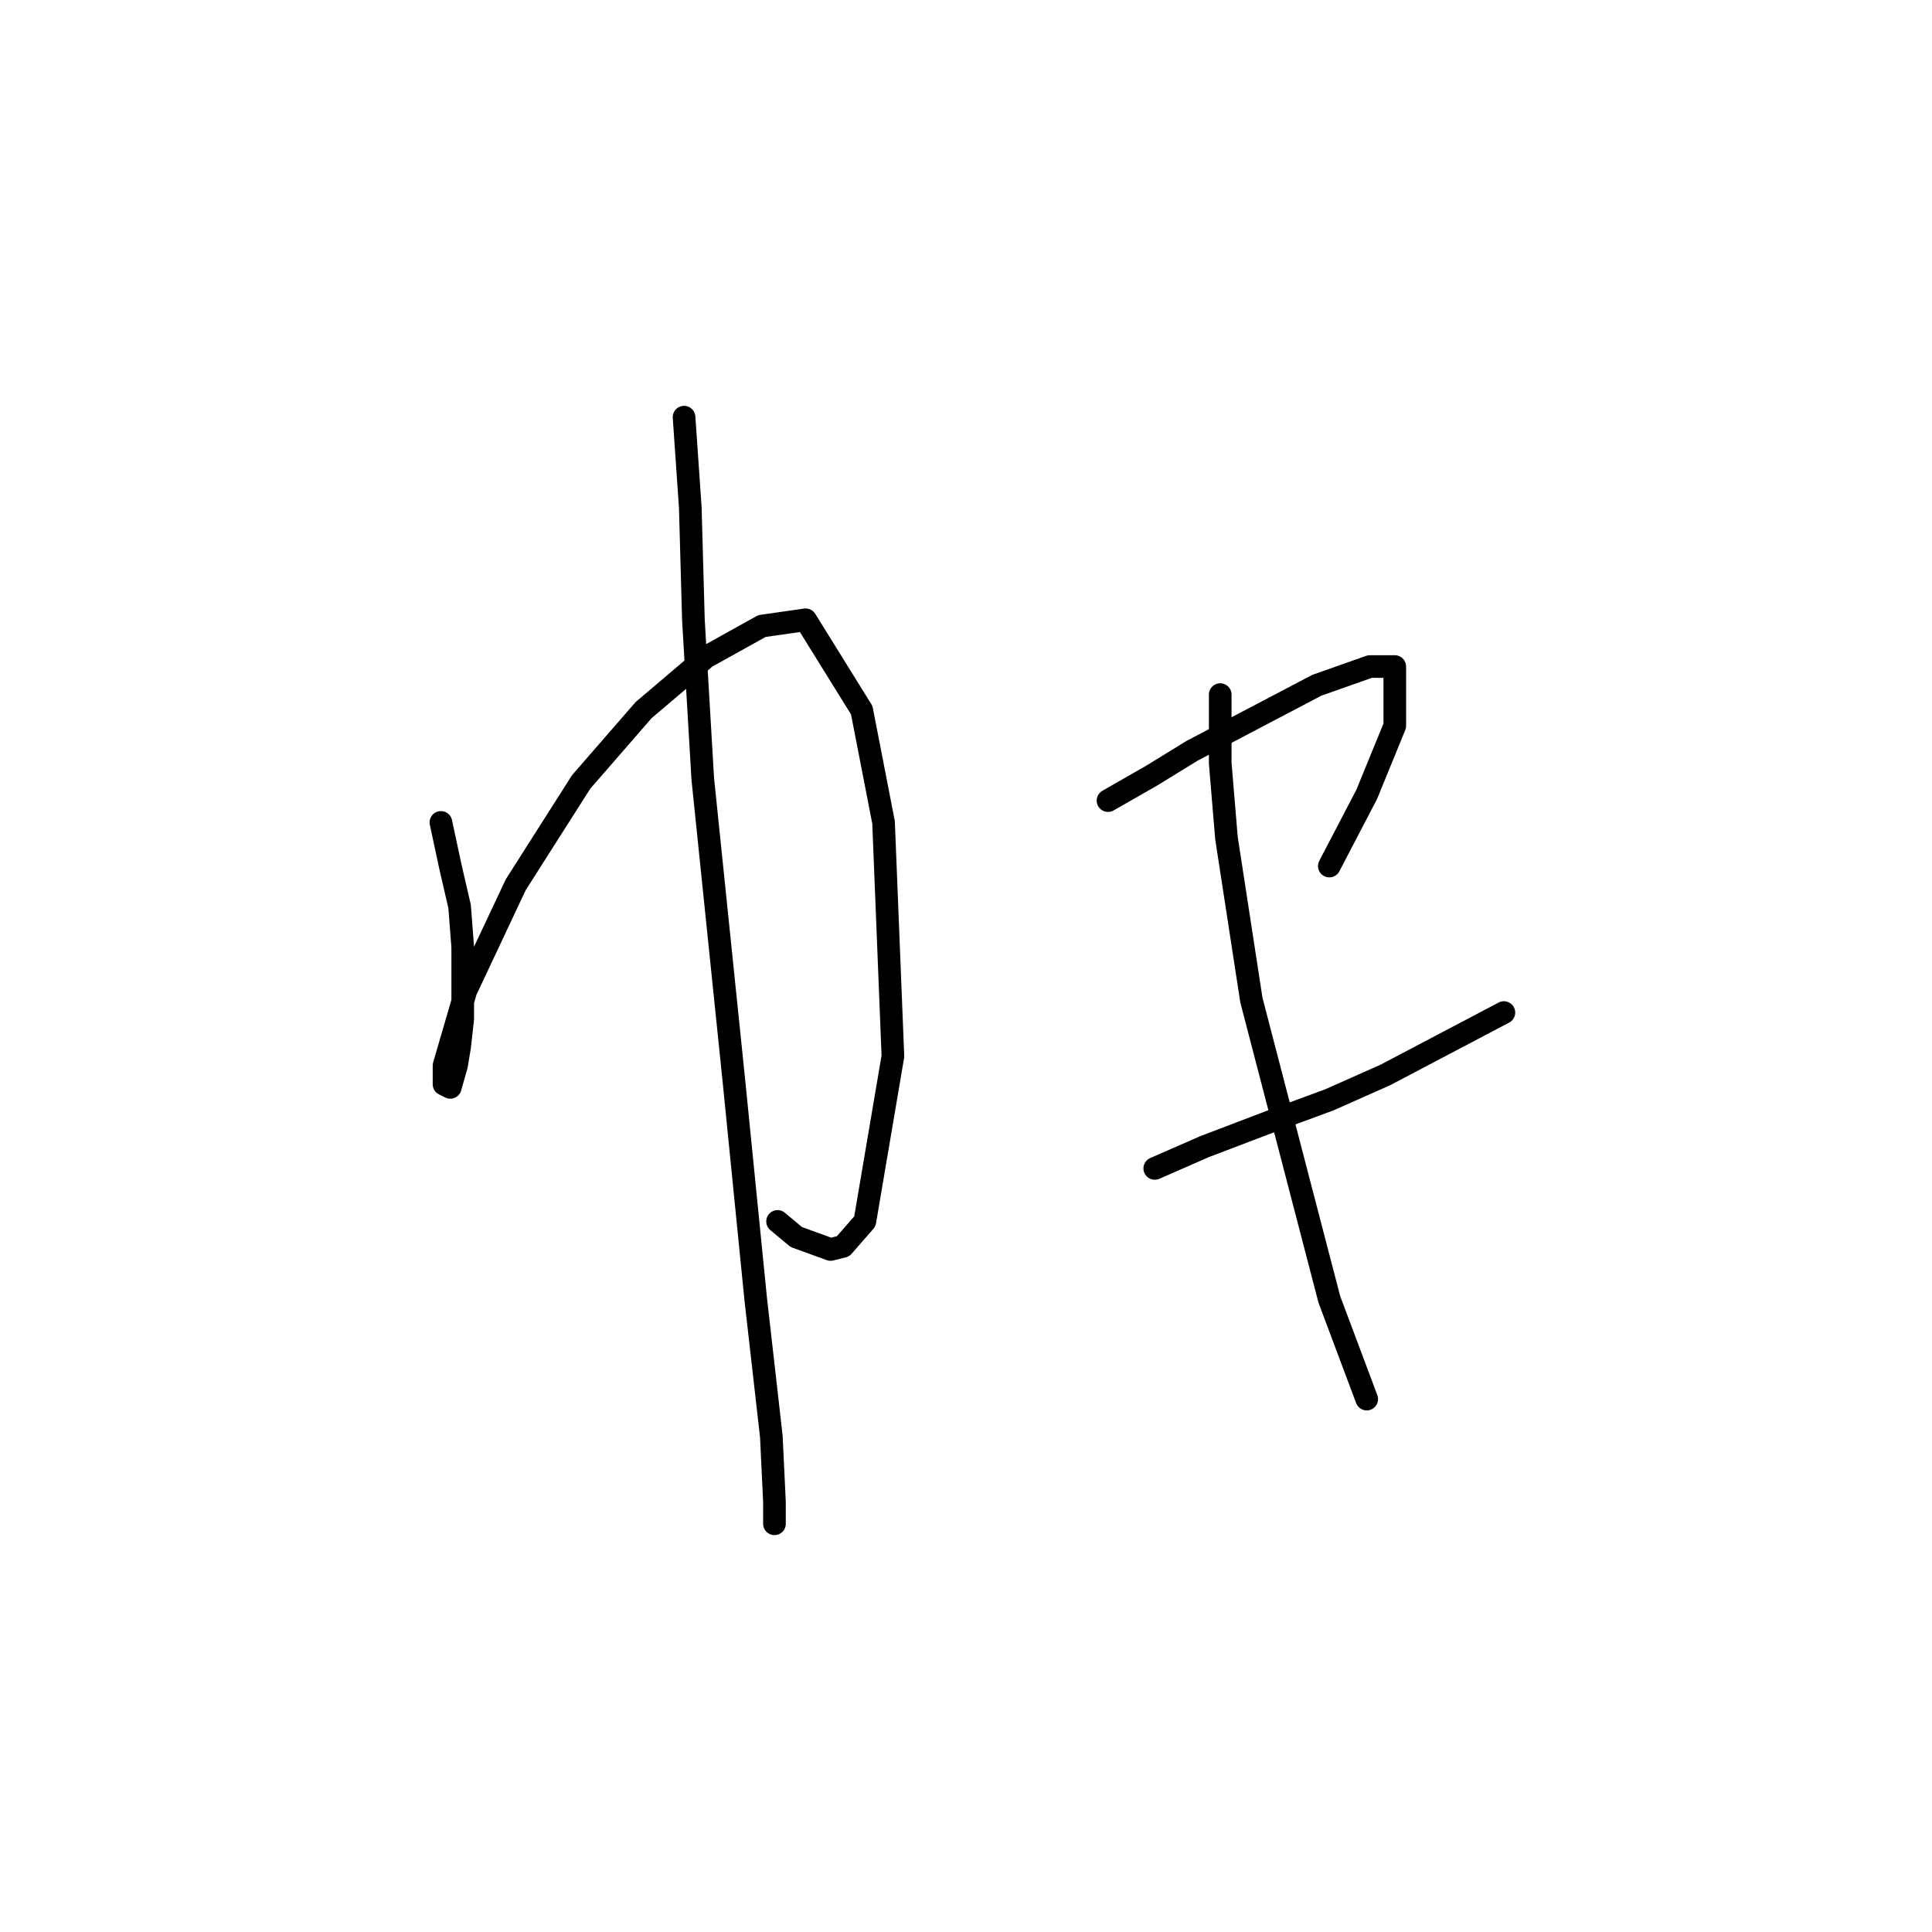 <?xml version="1.0" standalone="no"?>
    <svg width="256" height="256" xmlns="http://www.w3.org/2000/svg" version="1.1">
    <polyline stroke="black" stroke-width="3" stroke-linecap="round" fill="transparent" stroke-linejoin="round" points="58.423 108.974 59.662 114.757 60.901 120.126 61.314 125.496 61.314 134.996 60.901 138.714 60.488 141.192 59.662 144.083 58.836 143.67 58.836 141.192 61.727 131.279 68.336 117.235 77.01 103.604 85.271 94.104 93.532 87.082 100.967 82.952 106.75 82.126 114.185 94.104 117.076 108.974 118.315 139.953 114.598 161.844 111.706 165.149 110.054 165.562 105.511 163.91 103.032 161.844 103.032 161.844 " />
        <polyline stroke="black" stroke-width="3" stroke-linecap="round" fill="transparent" stroke-linejoin="round" points="90.641 55.277 91.467 67.256 91.88 82.126 93.119 103.191 97.25 143.257 100.141 172.171 102.206 190.345 102.619 199.019 102.619 201.91 102.619 201.91 " />
        <polyline stroke="black" stroke-width="3" stroke-linecap="round" fill="transparent" stroke-linejoin="round" points="146.816 106.083 152.598 102.778 157.968 99.474 174.49 90.8 181.512 88.321 184.816 88.321 184.816 96.169 181.099 105.256 176.142 114.757 176.142 114.757 " />
        <polyline stroke="black" stroke-width="3" stroke-linecap="round" fill="transparent" stroke-linejoin="round" points="153.011 154.822 159.62 151.931 168.294 148.627 176.142 145.735 183.577 142.431 199.273 134.17 199.273 134.17 " />
        <polyline stroke="black" stroke-width="3" stroke-linecap="round" fill="transparent" stroke-linejoin="round" points="161.686 92.039 161.686 101.126 162.512 111.039 165.816 132.518 176.142 172.171 181.099 185.388 181.099 185.388 " />
        </svg>
